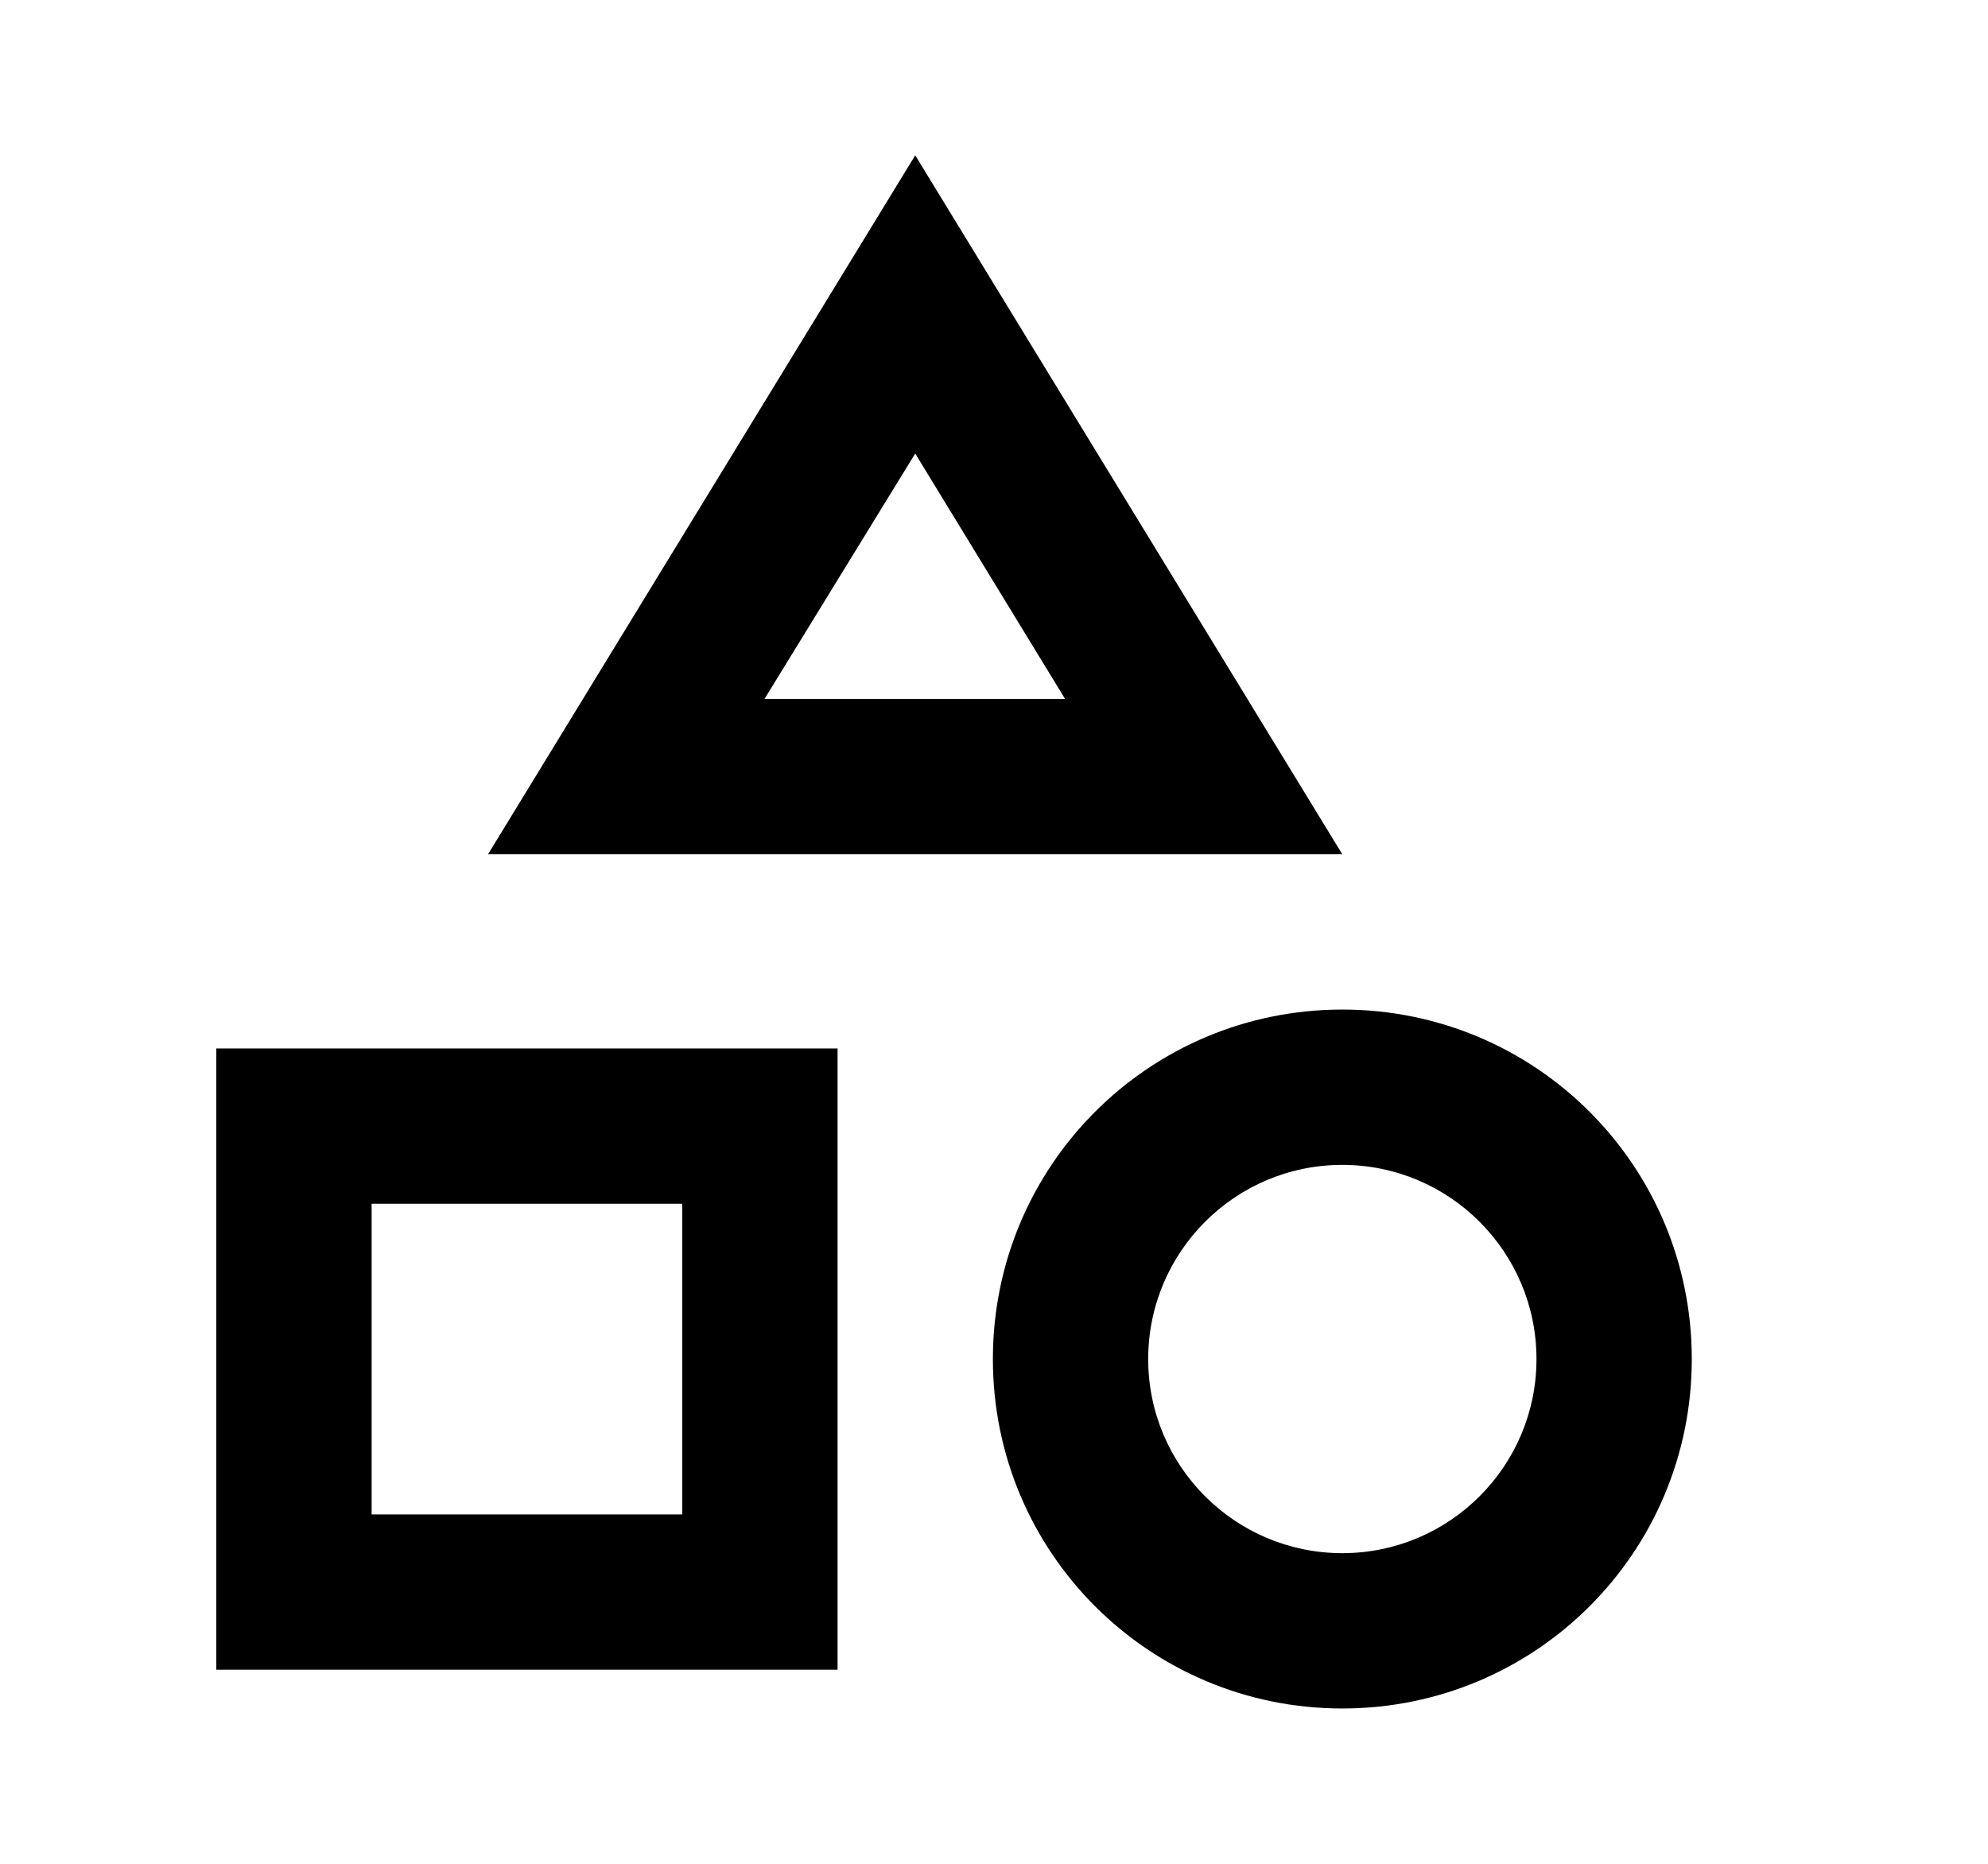 <svg width="16" height="15" viewBox="0 0 16 15" fill="none" xmlns="http://www.w3.org/2000/svg">
<g id="category">
<path id="Vector" d="M7.366 1.25L3.928 6.875H10.803L7.366 1.25ZM7.366 3.65L8.572 5.625H6.153L7.366 3.65ZM10.803 8.125C9.247 8.125 7.991 9.381 7.991 10.938C7.991 12.494 9.247 13.75 10.803 13.75C12.36 13.75 13.616 12.494 13.616 10.938C13.616 9.381 12.36 8.125 10.803 8.125ZM10.803 12.5C9.941 12.5 9.241 11.8 9.241 10.938C9.241 10.075 9.941 9.375 10.803 9.375C11.666 9.375 12.366 10.075 12.366 10.938C12.366 11.8 11.666 12.5 10.803 12.5ZM1.741 13.438H6.741V8.438H1.741V13.438ZM2.991 9.688H5.491V12.188H2.991V9.688Z" fill="black"/>
</g>
</svg>
